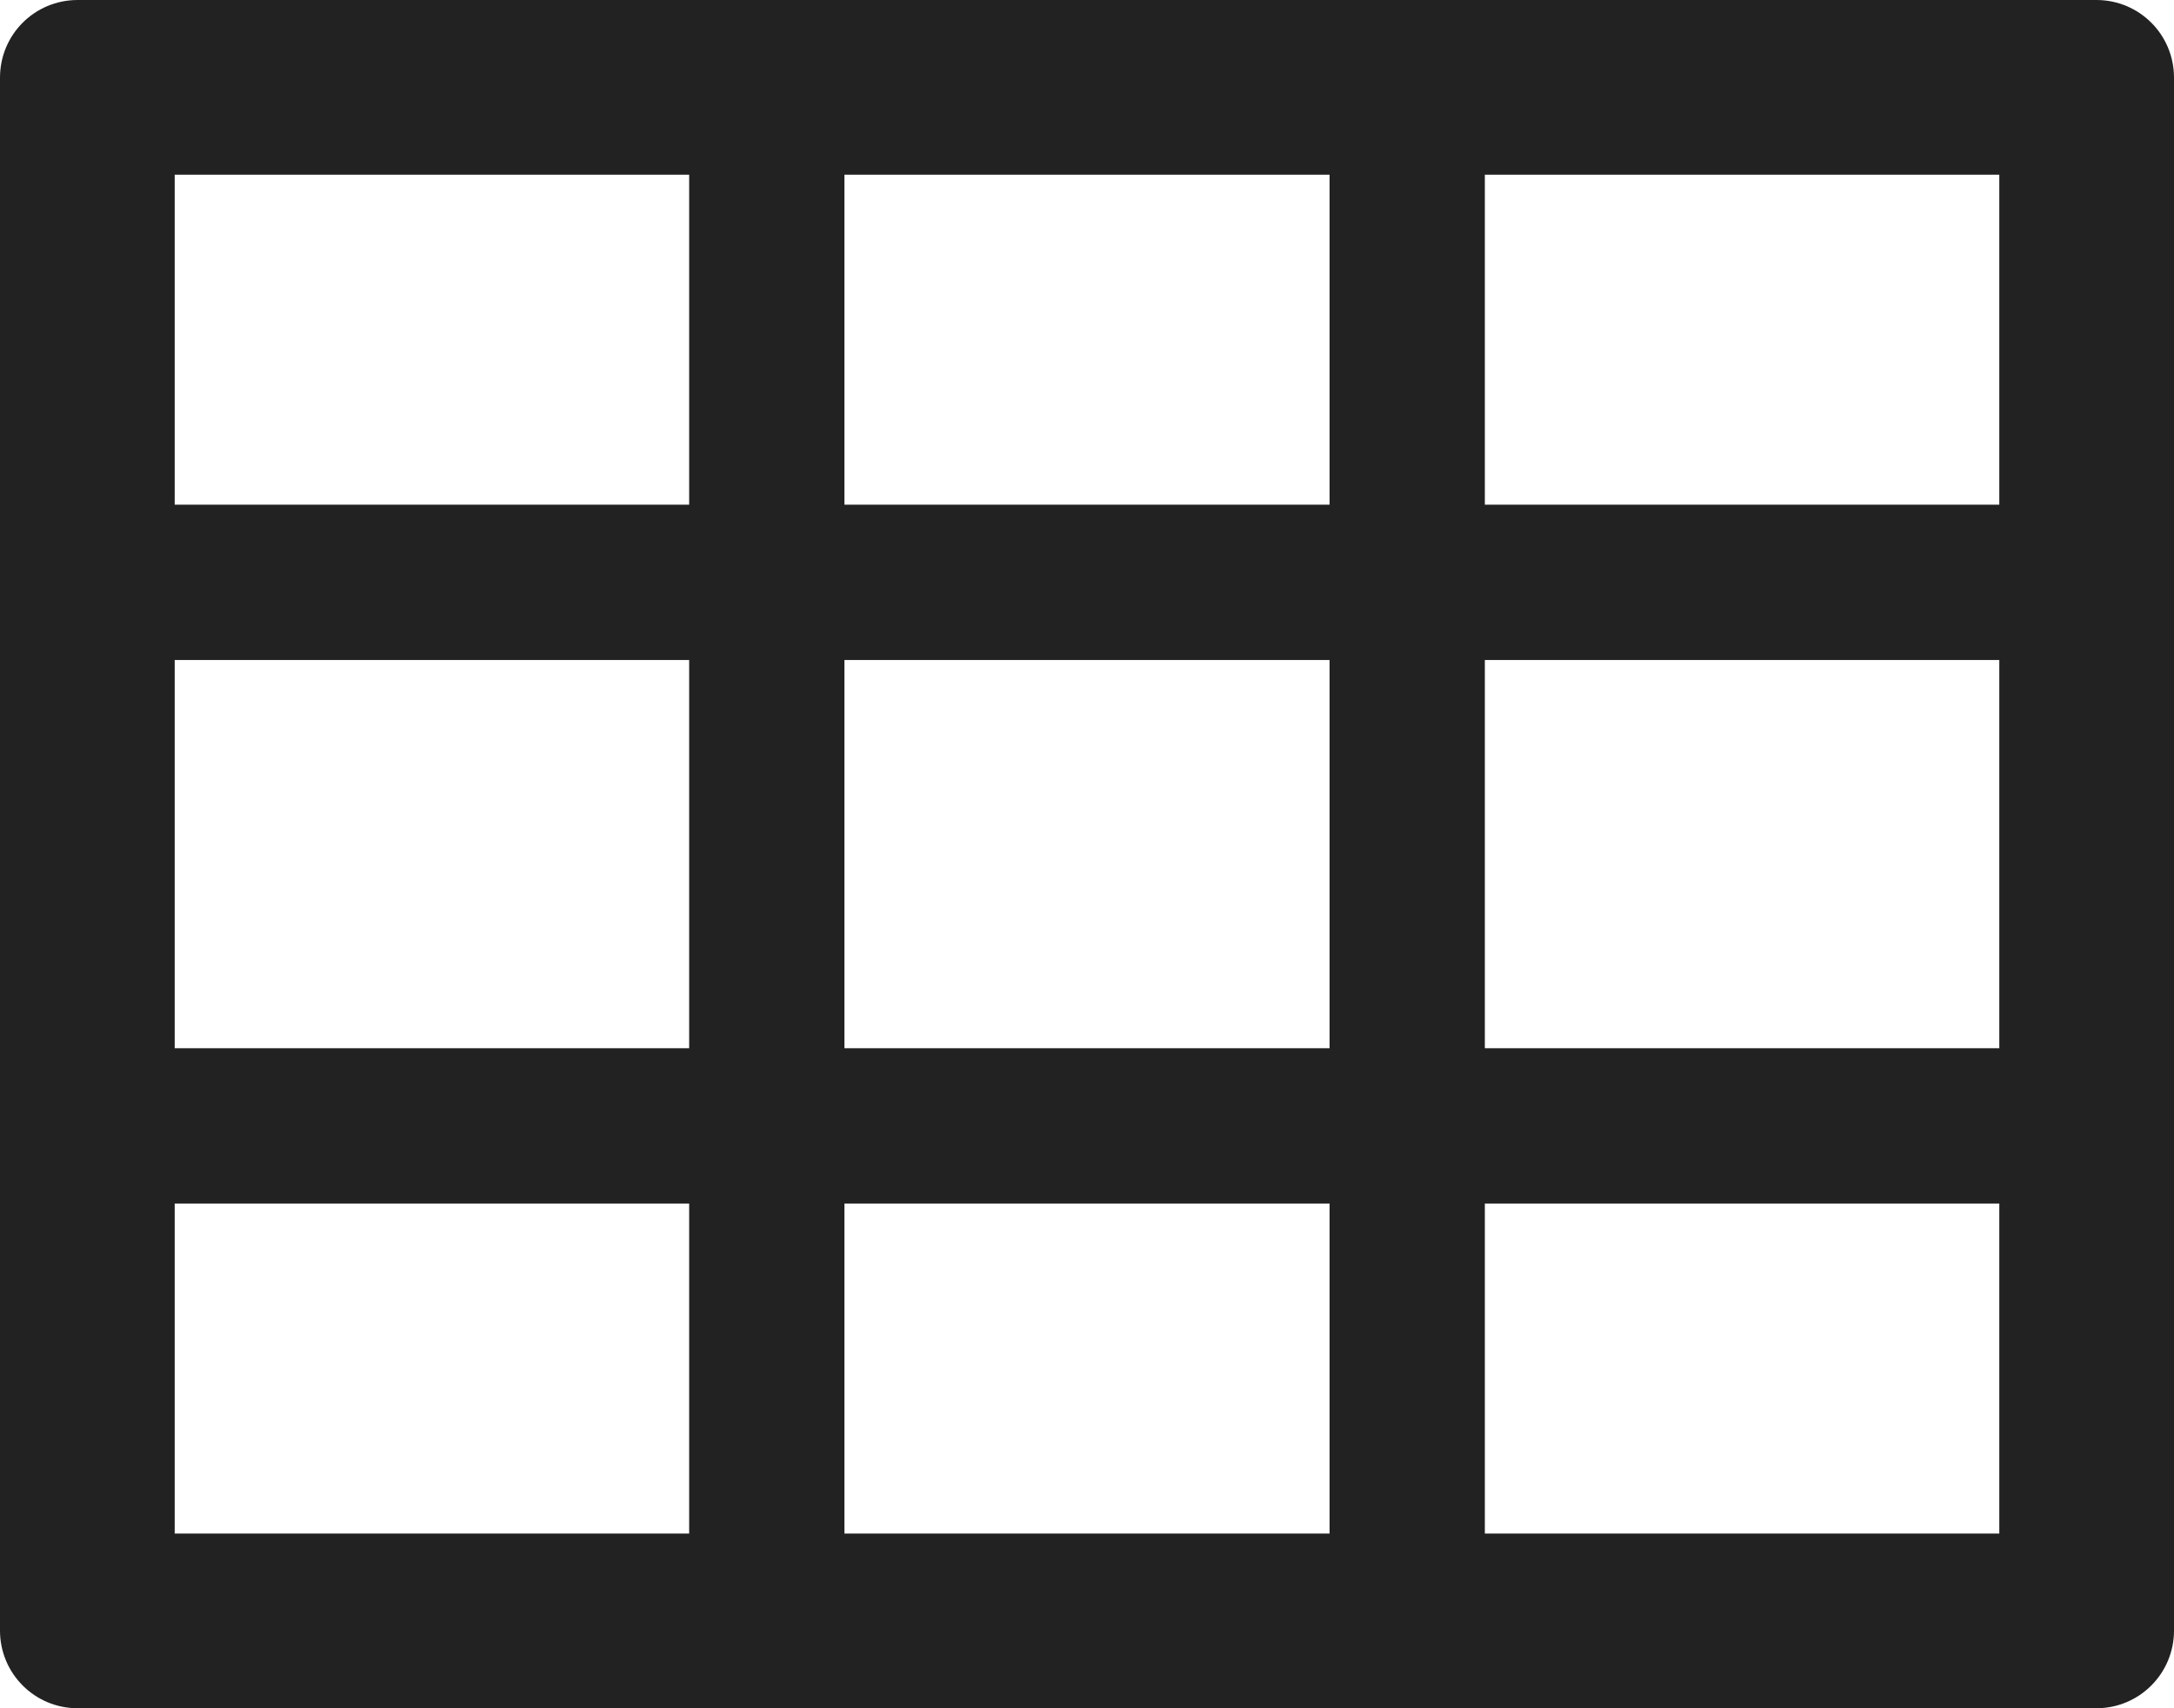 <svg width="14" height="11" viewBox="0 0 14 11" fill="none" xmlns="http://www.w3.org/2000/svg">
<path d="M13.5 -0H0.5C0.223 -0 0 0.223 0 0.5V10.5C0 10.776 0.223 11 0.5 11H13.5C13.777 11 14 10.776 14 10.5V0.5C14 0.223 13.777 -0 13.5 -0ZM12.875 3.25H9.562V1.125H12.875V3.25ZM12.875 6.75H9.562V4.25H12.875V6.75ZM5.438 4.25H8.562V6.75H5.438V4.25ZM8.562 3.25H5.438V1.125H8.562V3.25ZM1.125 4.25H4.438V6.75H1.125V4.25ZM1.125 1.125H4.438V3.25H1.125V1.125ZM1.125 7.75H4.438V9.875H1.125V7.75ZM5.438 7.75H8.562V9.875H5.438V7.75ZM12.875 9.875H9.562V7.75H12.875V9.875Z" fill="#222222"/>
</svg>
